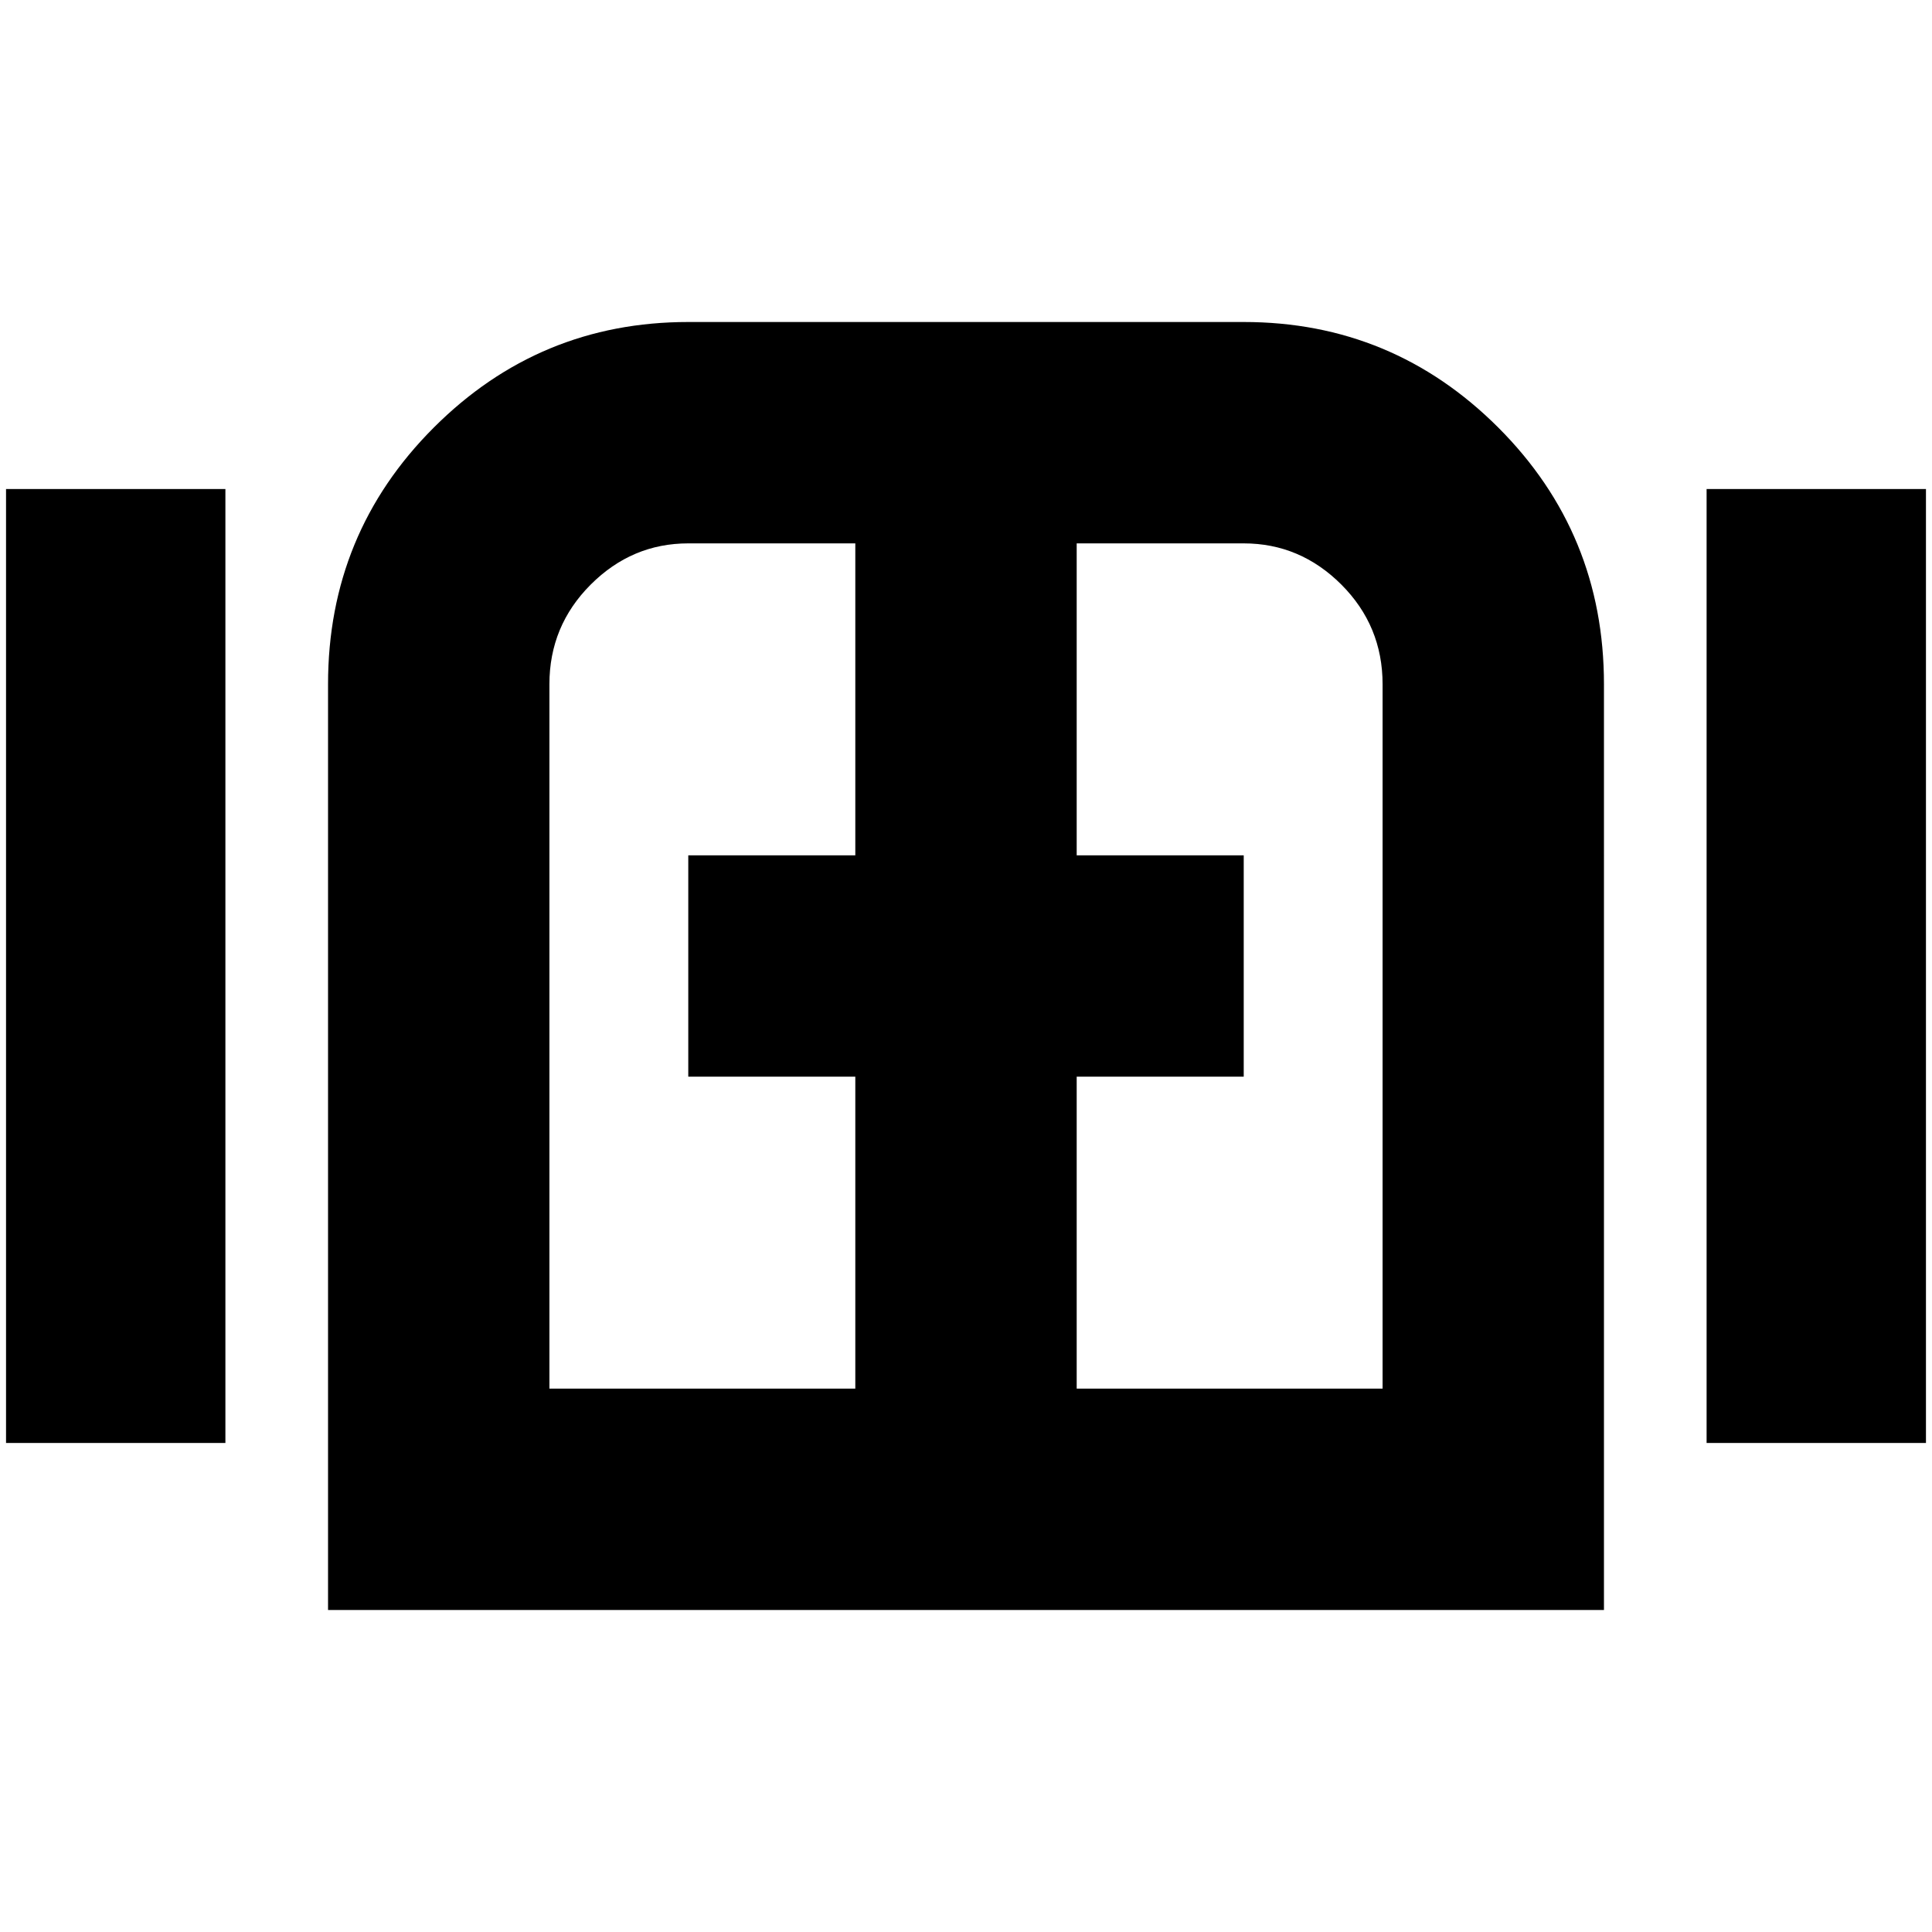 <svg xmlns="http://www.w3.org/2000/svg" height="24" width="24"><path d="M.075 17.925V6.075H2.8v11.85Zm4 2.075V8.5q0-1.875 1.313-3.188Q6.7 4 8.55 4h6.9q1.85 0 3.163 1.312 1.312 1.313 1.312 3.188V20Zm2.75-2.75h3.8v-3.875H8.55v-2.75h2.075V6.75H8.55q-.7 0-1.212.512-.513.513-.513 1.238Zm6.55 0h3.8V8.5q0-.725-.512-1.238-.513-.512-1.213-.512h-2.075v3.875h2.075v2.75h-2.075Zm7.825.675V6.075h2.725v11.85ZM12 12Z"/></svg>